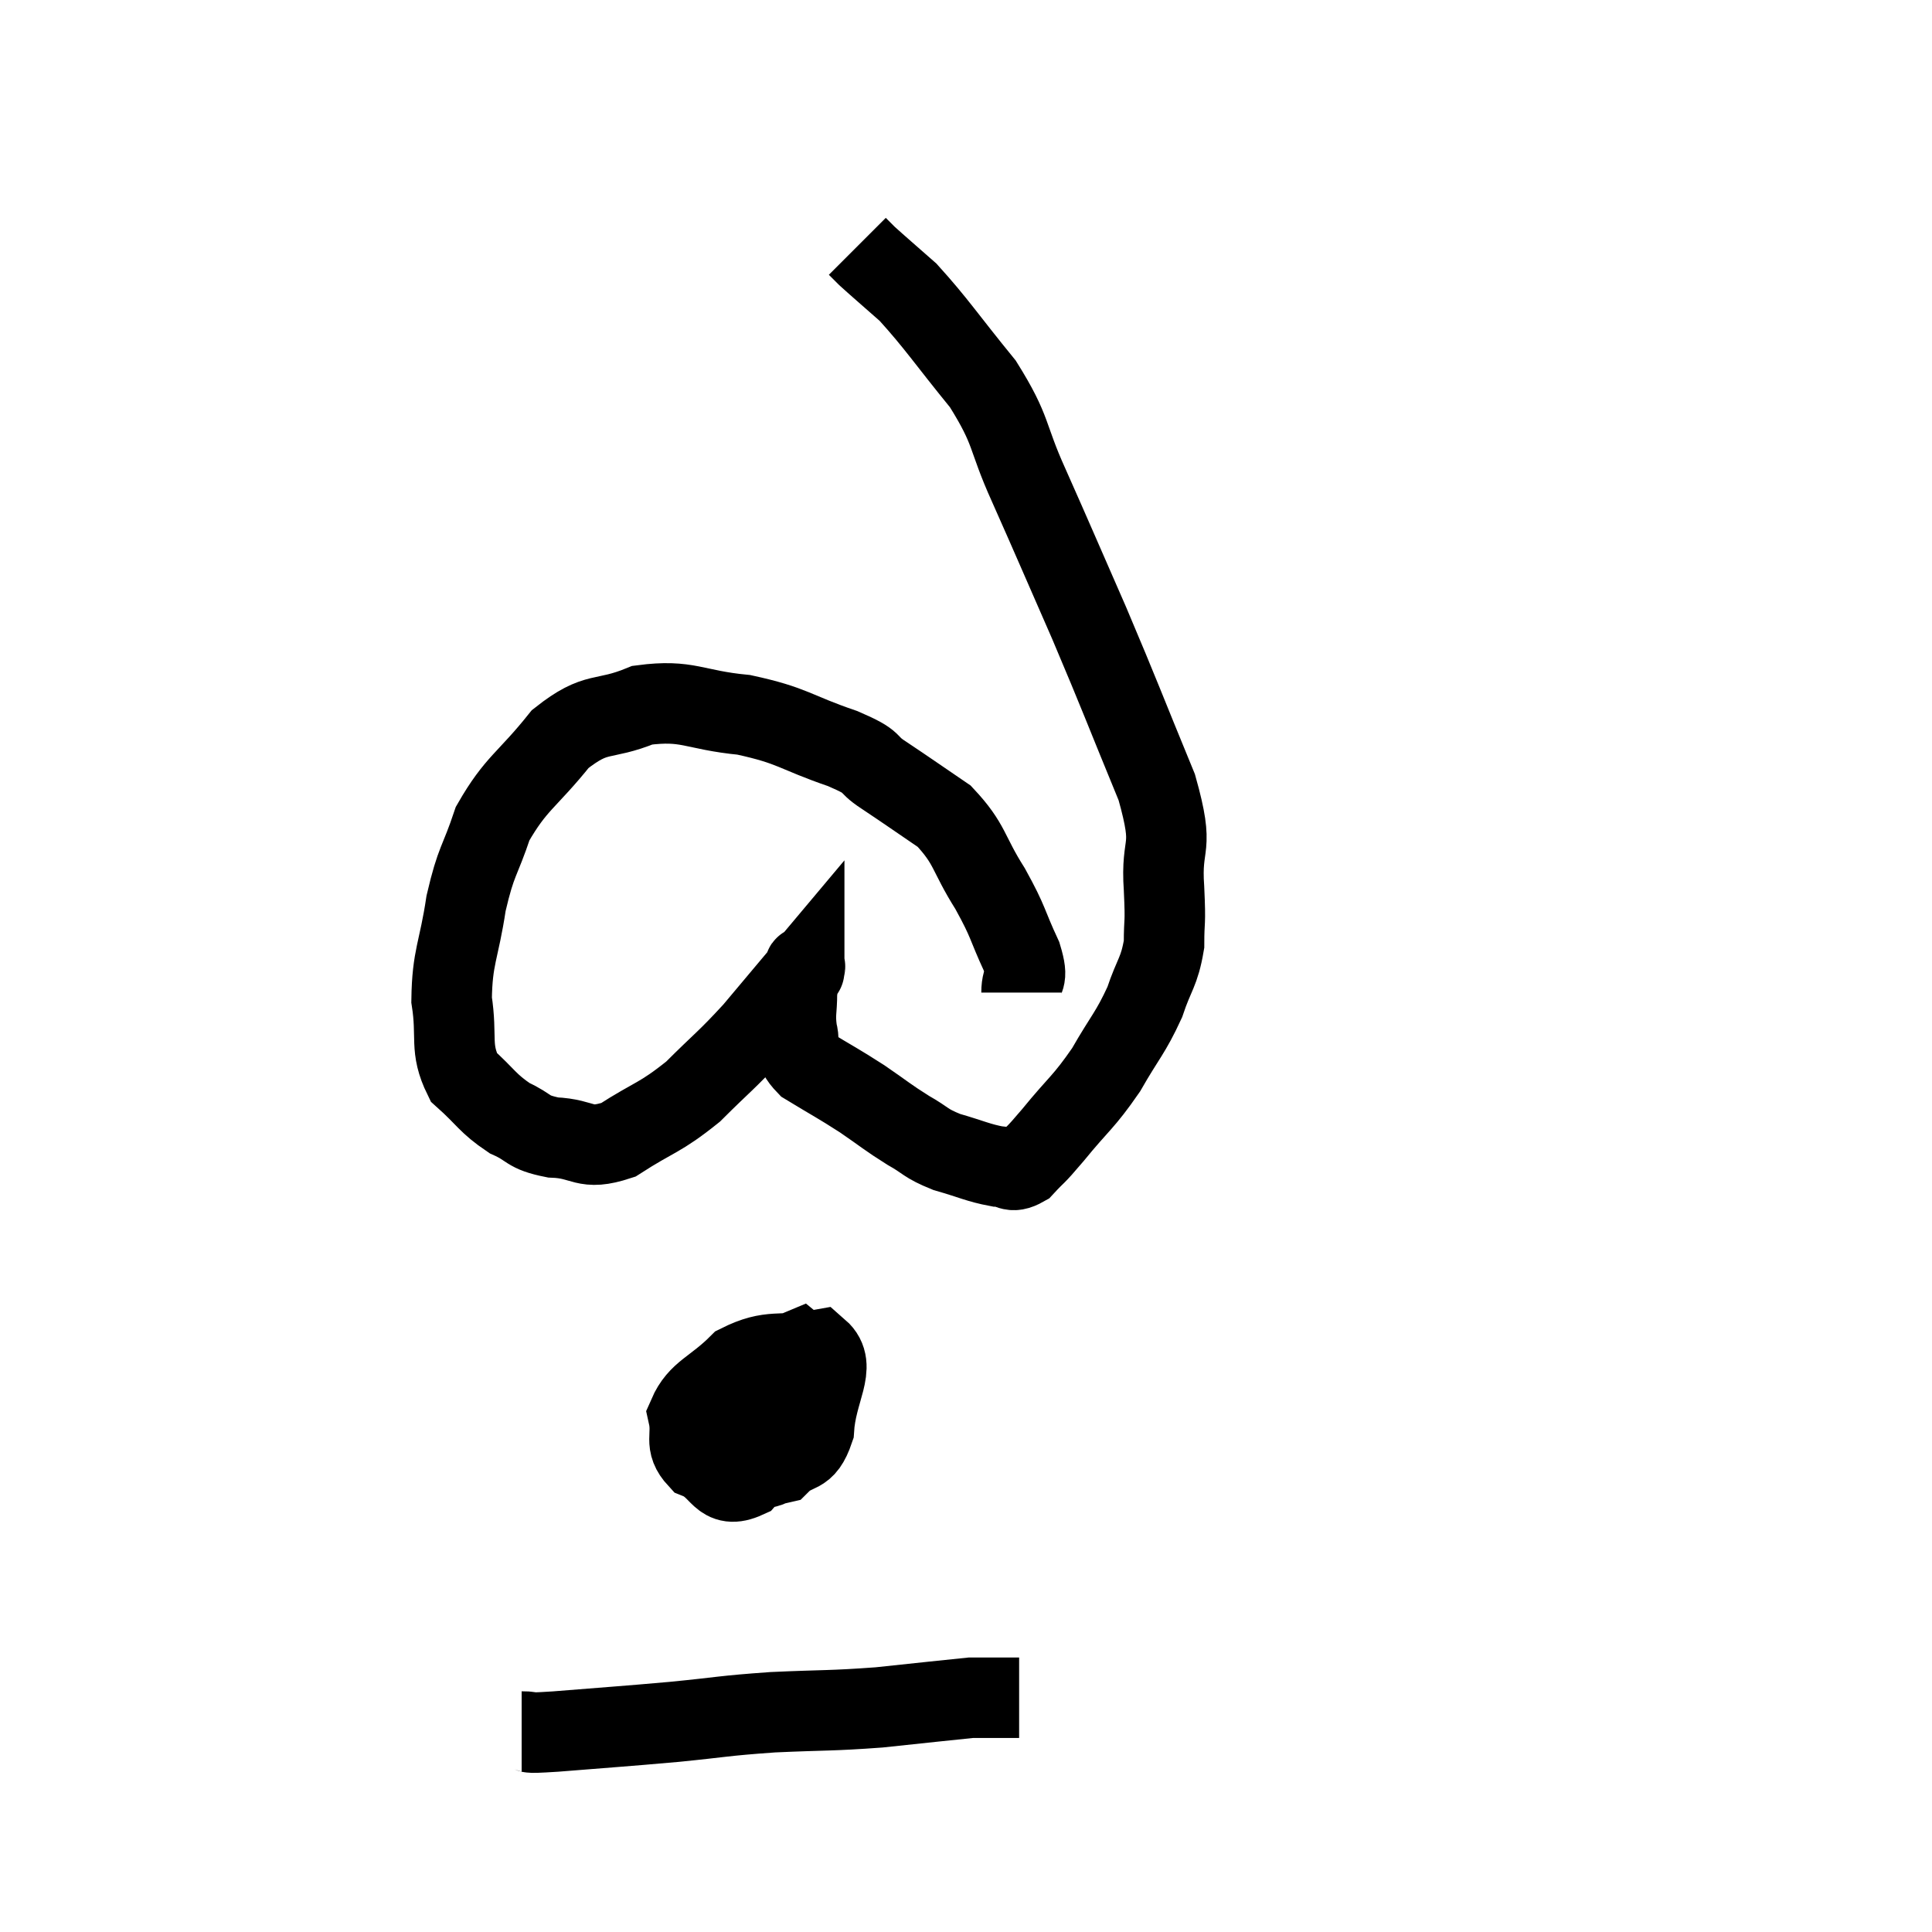 <svg width="48" height="48" viewBox="0 0 48 48" xmlns="http://www.w3.org/2000/svg"><path d="M 25.38 24.66 C 25.38 24.21, 25.575 24.405, 25.38 23.76 C 24.99 22.92, 25.08 22.95, 24.6 22.08 C 24.03 21.18, 24.12 20.985, 23.46 20.28 C 22.71 19.77, 22.59 19.68, 21.96 19.26 C 21.45 18.93, 21.81 18.975, 20.94 18.6 C 19.71 18.18, 19.725 18.03, 18.48 17.76 C 17.22 17.64, 17.1 17.37, 15.96 17.52 C 14.94 17.94, 14.85 17.625, 13.92 18.36 C 13.08 19.41, 12.825 19.44, 12.24 20.46 C 11.91 21.45, 11.835 21.345, 11.58 22.44 C 11.4 23.64, 11.235 23.76, 11.22 24.84 C 11.37 25.8, 11.16 26.025, 11.52 26.76 C 12.09 27.27, 12.105 27.405, 12.66 27.78 C 13.2 28.02, 13.065 28.125, 13.74 28.26 C 14.55 28.29, 14.49 28.605, 15.36 28.32 C 16.29 27.72, 16.38 27.795, 17.22 27.12 C 17.97 26.37, 18.03 26.37, 18.72 25.62 C 19.35 24.87, 19.665 24.495, 19.98 24.12 C 19.98 24.12, 19.98 24.12, 19.98 24.12 C 19.98 24.12, 19.98 24.12, 19.98 24.12 C 19.98 24.12, 19.98 24.12, 19.98 24.12 C 19.98 24.12, 19.98 24.135, 19.98 24.12 C 19.98 24.09, 20.025 23.925, 19.98 24.06 C 19.89 24.36, 19.845 24.27, 19.8 24.66 C 19.8 25.14, 19.74 25.17, 19.8 25.62 C 19.92 26.04, 19.635 26.04, 20.04 26.46 C 20.73 26.88, 20.79 26.895, 21.42 27.3 C 21.99 27.69, 22.035 27.75, 22.56 28.08 C 23.04 28.35, 22.965 28.395, 23.52 28.62 C 24.15 28.8, 24.3 28.89, 24.78 28.98 C 25.11 28.98, 25.095 29.175, 25.44 28.98 C 25.8 28.59, 25.65 28.8, 26.16 28.2 C 26.82 27.39, 26.91 27.405, 27.48 26.58 C 27.96 25.74, 28.08 25.68, 28.44 24.9 C 28.68 24.18, 28.8 24.165, 28.92 23.46 C 28.92 22.77, 28.965 23.055, 28.92 22.08 C 28.83 20.82, 29.205 21.21, 28.74 19.56 C 27.9 17.52, 27.855 17.355, 27.06 15.48 C 26.31 13.77, 26.22 13.545, 25.56 12.06 C 24.99 10.8, 25.17 10.74, 24.42 9.54 C 23.49 8.4, 23.28 8.055, 22.56 7.26 C 22.05 6.81, 21.855 6.645, 21.54 6.36 C 21.42 6.24, 21.36 6.18, 21.3 6.12 L 21.3 6.12" fill="none" stroke="black" stroke-width="2"></path><path d="M 19.08 34.44 C 18.78 34.77, 18.615 34.725, 18.48 35.1 C 18.51 35.52, 18.315 35.625, 18.54 35.94 C 18.96 36.15, 18.96 36.465, 19.38 36.36 C 19.8 35.94, 19.98 36.225, 20.22 35.52 C 20.28 34.53, 20.805 33.945, 20.34 33.54 C 19.35 33.72, 19.17 33.495, 18.36 33.9 C 17.73 34.53, 17.355 34.575, 17.1 35.16 C 17.22 35.7, 16.98 35.85, 17.34 36.24 C 17.94 36.48, 17.88 37.02, 18.54 36.72 C 19.26 35.88, 19.65 35.835, 19.98 35.04 C 19.92 34.29, 20.175 33.795, 19.86 33.54 C 19.29 33.78, 19.05 33.42, 18.72 34.02 C 18.63 34.98, 18.435 35.34, 18.54 35.94 C 18.84 36.18, 18.81 36.6, 19.14 36.42 C 19.5 35.82, 19.74 35.76, 19.86 35.22 C 19.74 34.74, 19.77 34.47, 19.62 34.26 L 19.26 34.38" fill="none" stroke="black" stroke-width="2"></path><path d="M 12.96 43.02 C 13.38 43.02, 12.855 43.08, 13.8 43.02 C 15.27 42.9, 15.39 42.9, 16.74 42.78 C 17.97 42.66, 17.925 42.63, 19.2 42.54 C 20.52 42.48, 20.61 42.51, 21.84 42.42 C 22.98 42.3, 23.52 42.24, 24.12 42.18 C 24.18 42.18, 24.075 42.18, 24.24 42.18 C 24.51 42.18, 24.51 42.18, 24.78 42.18 L 25.32 42.18" fill="none" stroke="black" stroke-width="2"></path></svg>